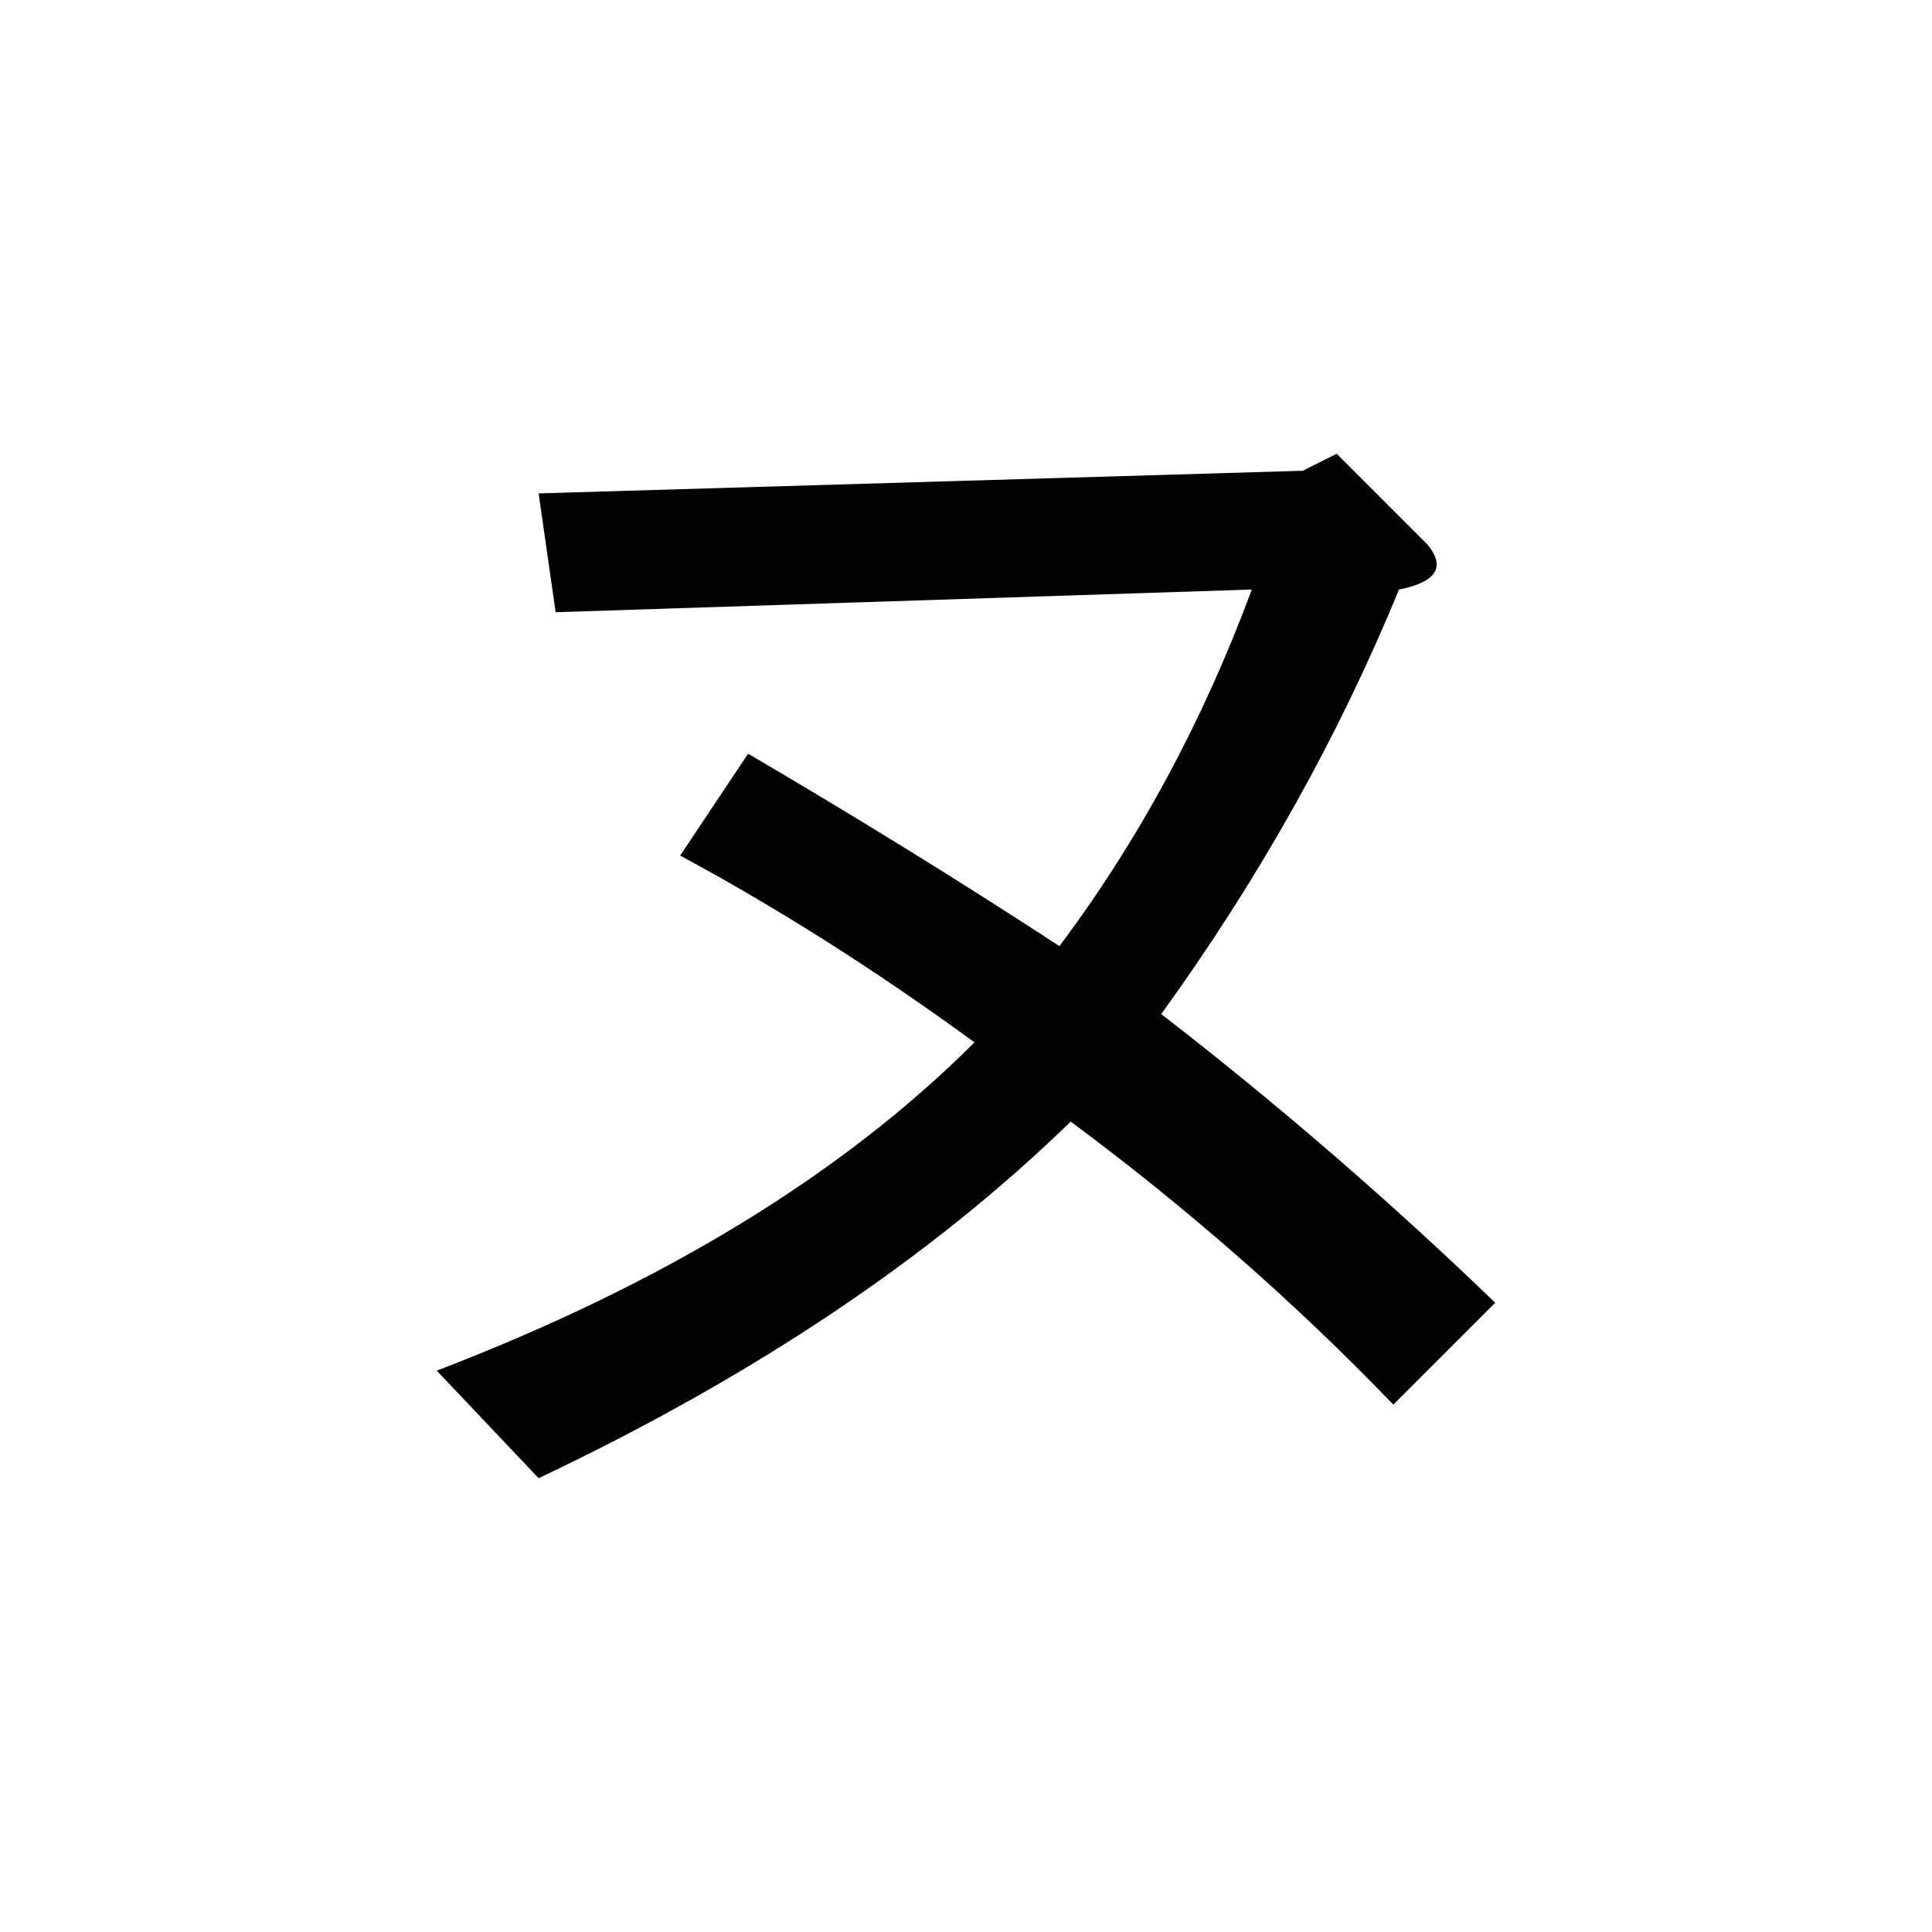<?xml version="1.0" encoding="UTF-8" standalone="no"?>
<svg
   xmlns:dc="http://purl.org/dc/elements/1.1/"
   xmlns:cc="http://creativecommons.org/ns#"
   xmlns:rdf="http://www.w3.org/1999/02/22-rdf-syntax-ns#"
   xmlns:svg="http://www.w3.org/2000/svg"
   xmlns="http://www.w3.org/2000/svg"
   width="128"
   height="128"
   viewBox="0 0 33.867 33.867"
   version="1.1"
   id="svg8">
  <title
     id="title5222">ヌ</title>
  <defs
     id="defs2" />
  <g
     id="text5217"
     style="font-style:normal;font-variant:normal;font-weight:bold;font-stretch:normal;font-size:25.4px;line-height:100%;font-family:Roboto;-inkscape-font-specification:'Roboto, Bold';text-align:start;letter-spacing:0px;word-spacing:0px;writing-mode:lr-tb;text-anchor:start;fill:#000000;fill-opacity:1;stroke:none;stroke-width:0.265px;stroke-linecap:butt;stroke-linejoin:miter;stroke-opacity:1"
     aria-label="ヌ">
    <path
       id="path5219"
       style="stroke-width:0.265px"
       d="m 7.656,24.027 q 5.953,-2.282 9.426,-5.755 -2.58,-1.885 -5.159,-3.274 l 1.191,-1.786 q 2.877,1.687 5.457,3.373 2.084,-2.778 3.373,-6.251 L 9.74,10.732 9.442,8.649 22.837,8.252 23.432,7.954 l 1.587,1.587 q 0.496,0.595 -0.496,0.794 -1.587,3.87 -4.167,7.441 3.076,2.381 5.854,5.06 l -1.786,1.786 q -2.58,-2.679 -5.655,-4.961 -3.671,3.572 -9.327,6.251 z" />
  </g>
</svg>
